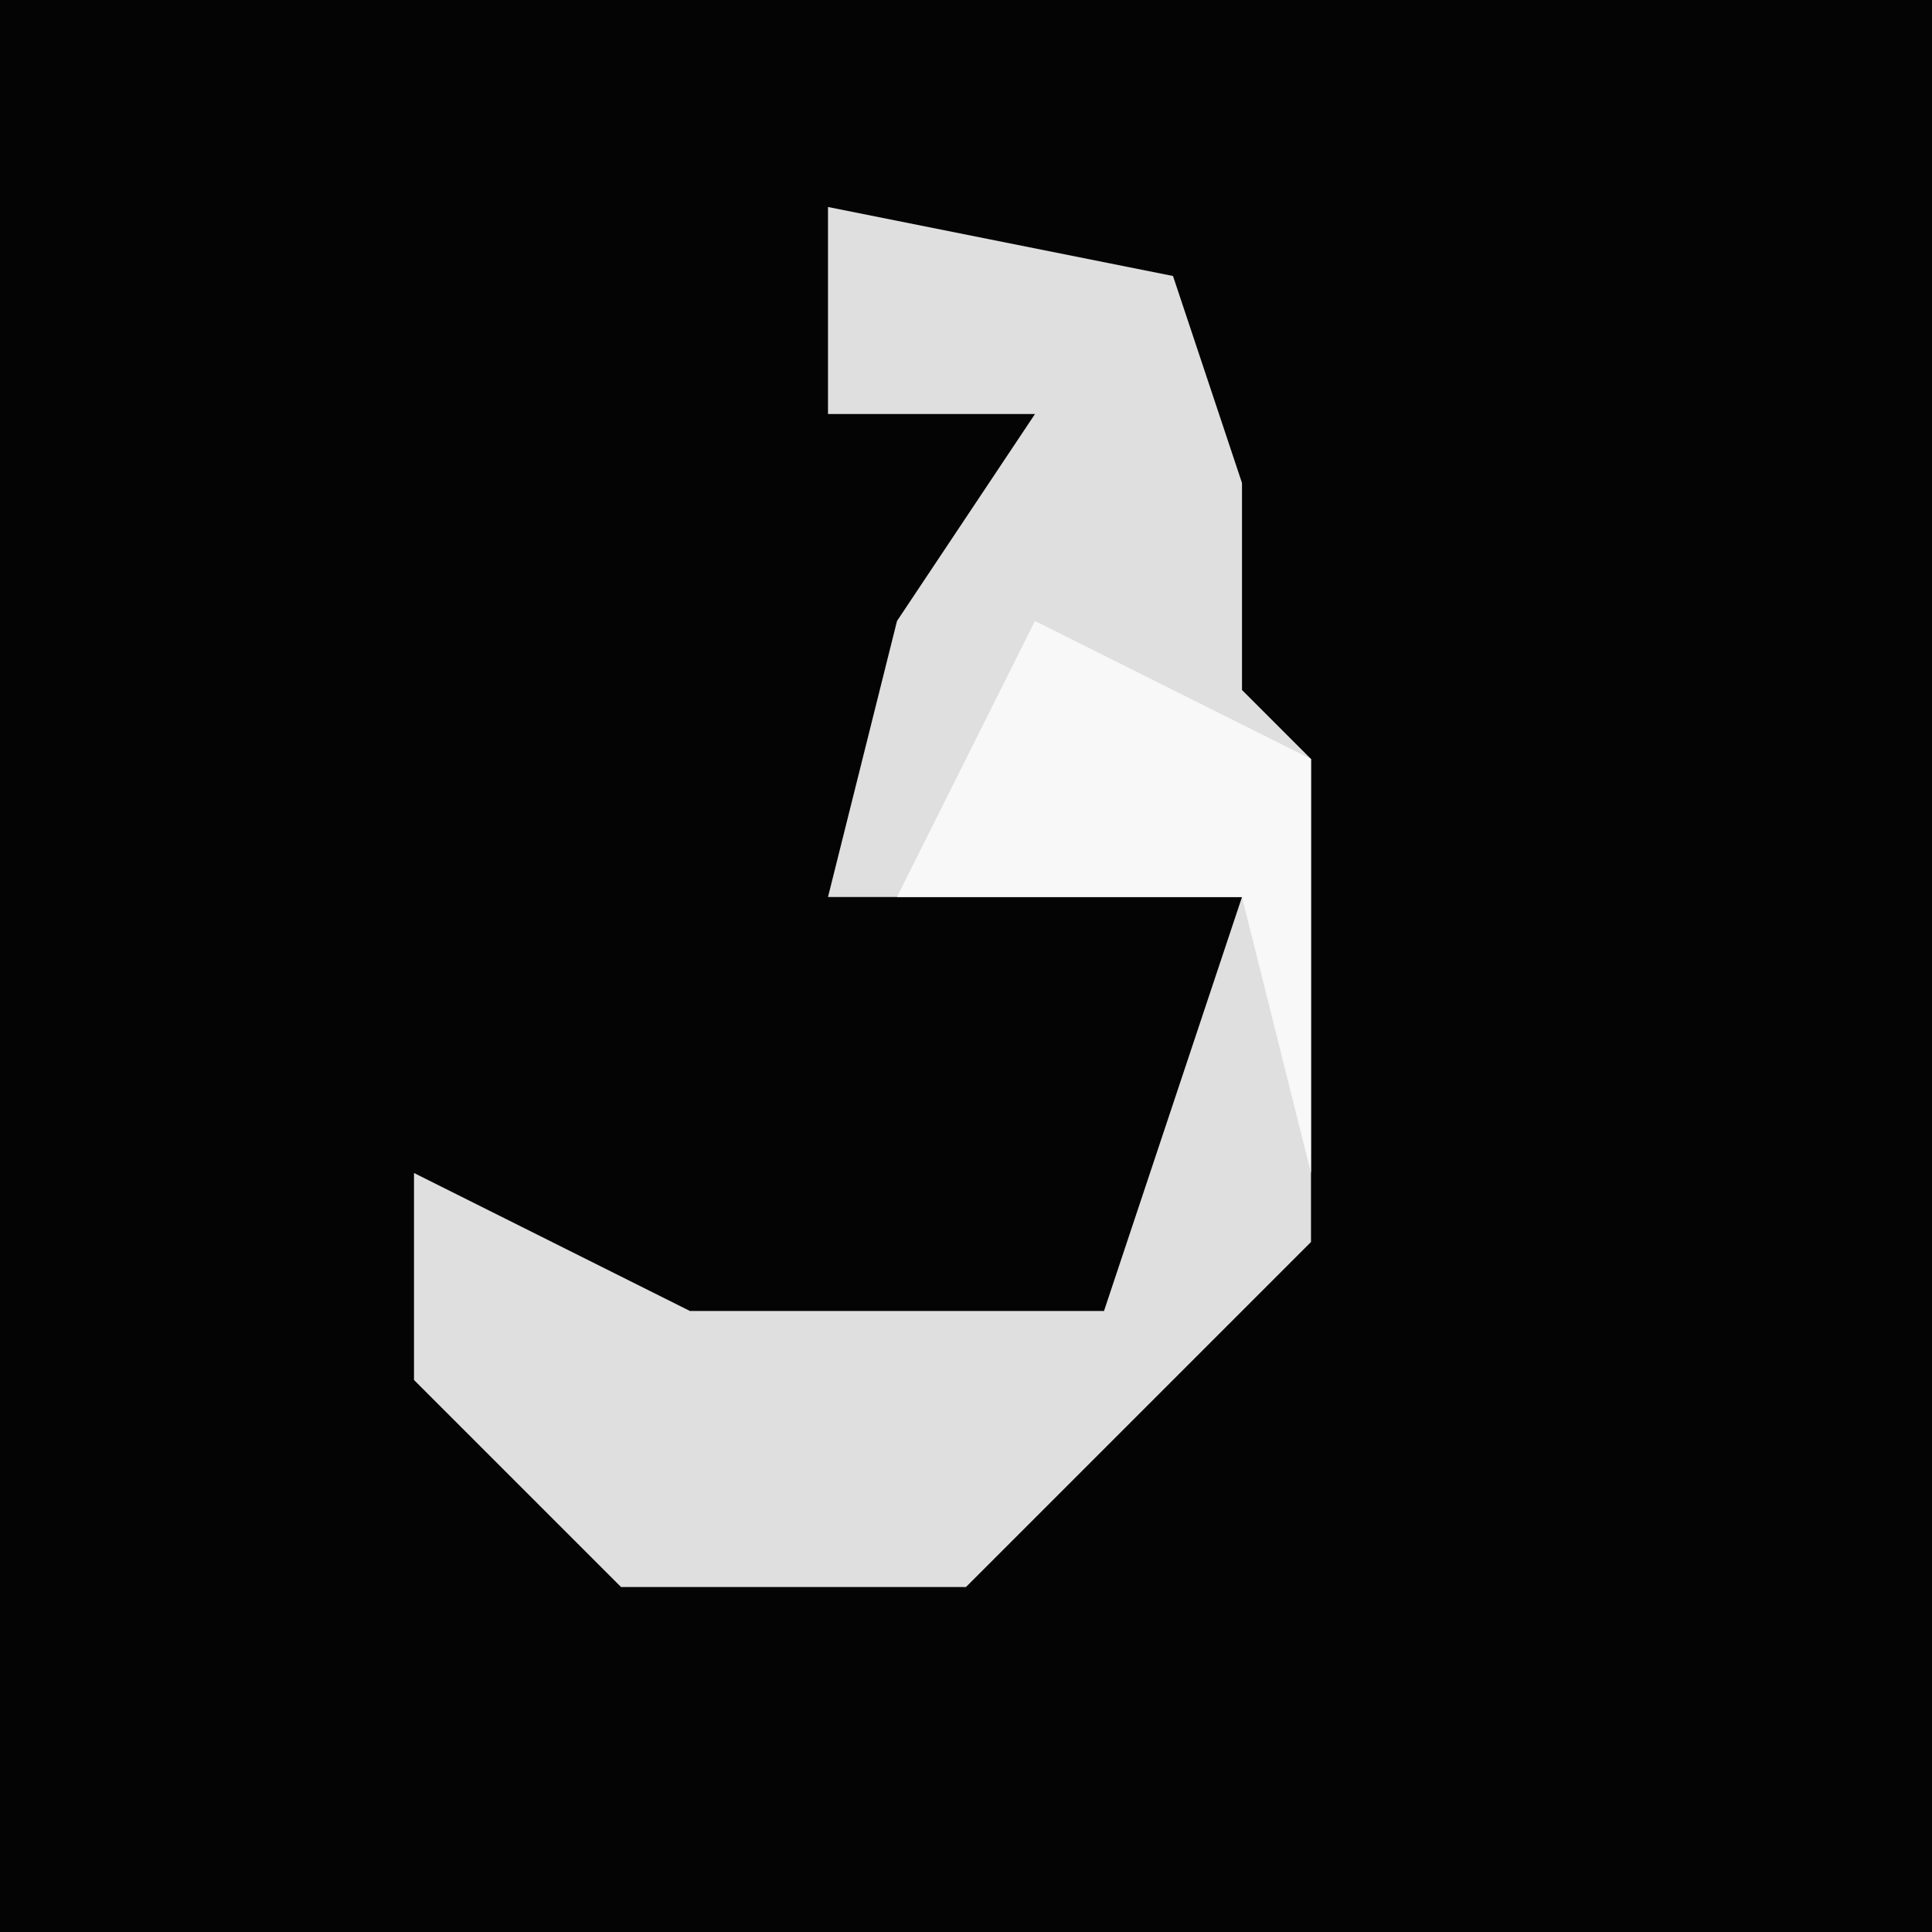 <?xml version="1.0" encoding="UTF-8"?>
<svg version="1.1" xmlns="http://www.w3.org/2000/svg" width="28" height="28">
<path d="M0,0 L28,0 L28,28 L0,28 Z " fill="#040404" transform="translate(0,0)"/>
<path d="M0,0 L5,1 L6,4 L6,7 L7,8 L7,15 L2,20 L-3,20 L-6,17 L-6,14 L-2,16 L4,16 L6,10 L0,10 L1,6 L3,3 L0,3 Z " fill="#DFDFDF" transform="translate(12,3)"/>
<path d="M0,0 L4,2 L4,8 L3,4 L-2,4 Z " fill="#F8F8F8" transform="translate(15,9)"/>
</svg>

